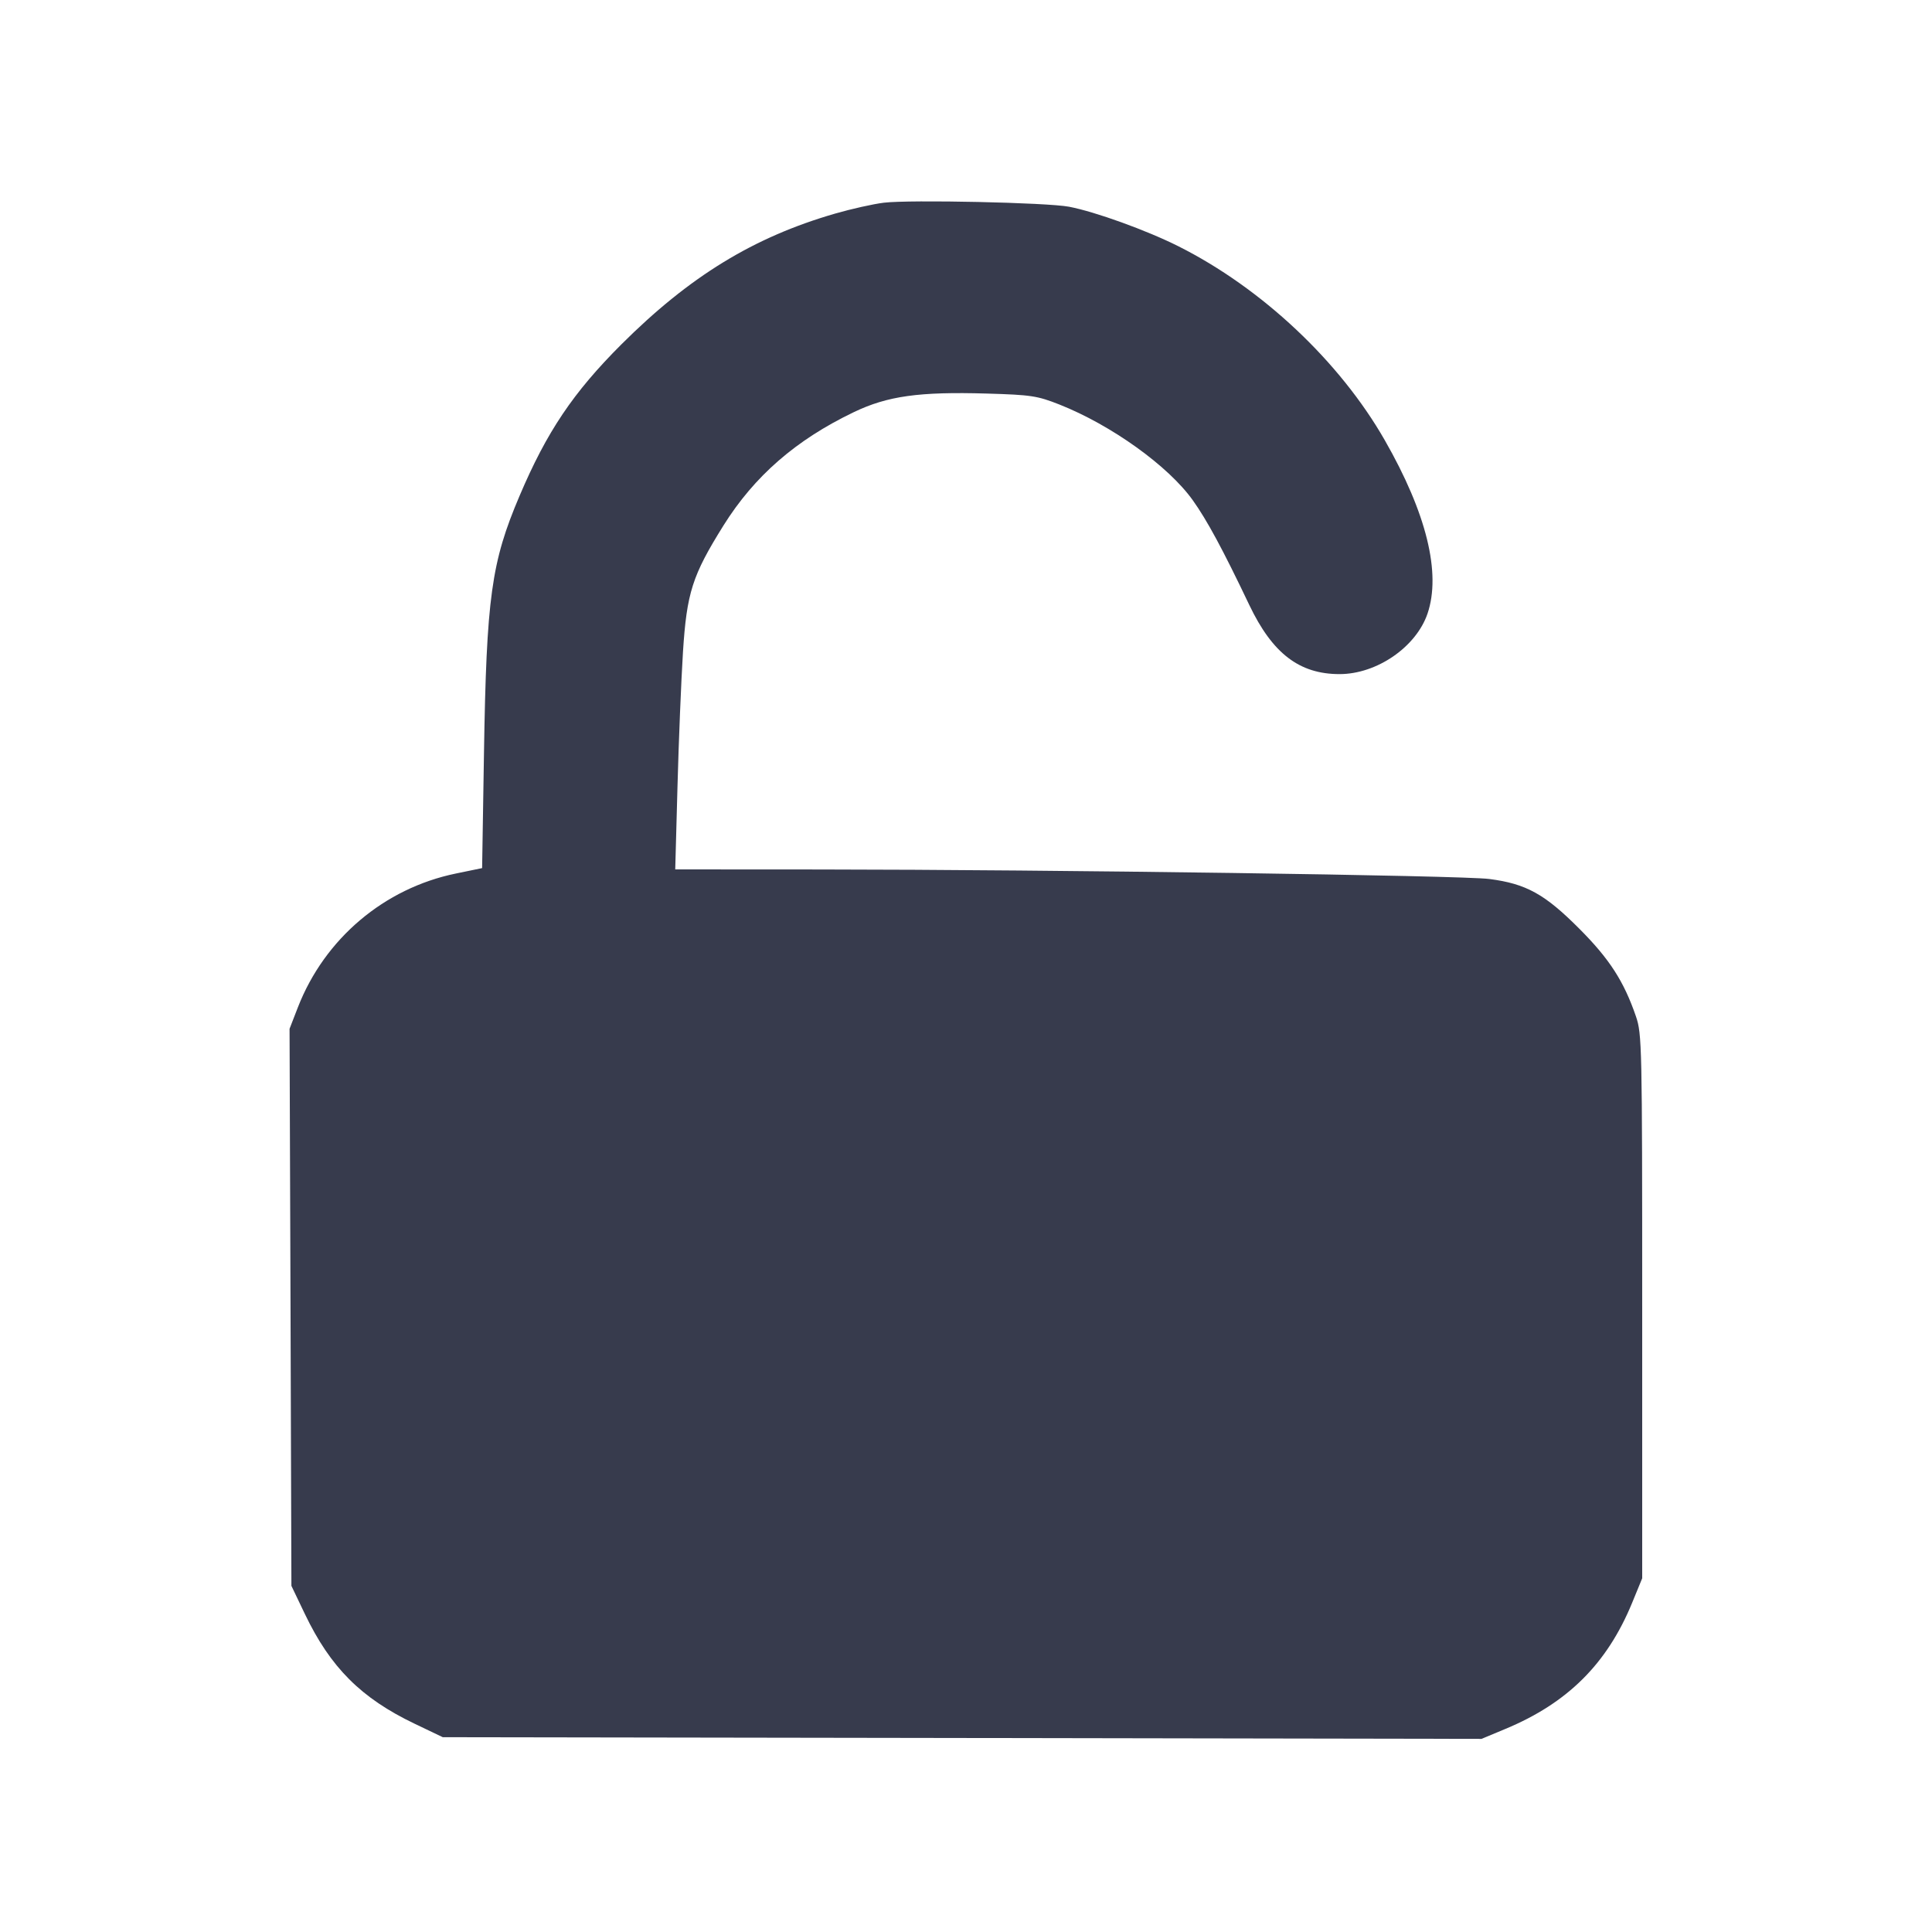 <svg width="24" height="24" viewBox="0 0 24 24" fill="none" xmlns="http://www.w3.org/2000/svg"><path d="M10.980 2.518 C 10.848 2.534,10.576 2.595,10.375 2.653 C 9.361 2.946,8.566 3.433,7.718 4.279 C 7.120 4.877,6.793 5.362,6.454 6.160 C 6.103 6.985,6.043 7.415,6.012 9.362 L 5.989 10.784 5.664 10.851 C 4.773 11.034,4.033 11.660,3.701 12.512 L 3.597 12.780 3.609 16.240 L 3.620 19.700 3.787 20.049 C 4.105 20.714,4.486 21.095,5.151 21.413 L 5.500 21.580 11.952 21.590 L 18.404 21.601 18.701 21.477 C 19.473 21.156,19.963 20.668,20.274 19.913 L 20.400 19.606 20.400 16.229 C 20.400 12.983,20.397 12.844,20.322 12.625 C 20.172 12.189,19.993 11.912,19.620 11.538 C 19.190 11.106,18.958 10.978,18.500 10.919 C 18.154 10.875,13.089 10.803,10.184 10.801 L 8.388 10.800 8.416 9.770 C 8.431 9.204,8.462 8.453,8.484 8.101 C 8.531 7.364,8.600 7.148,8.986 6.530 C 9.371 5.914,9.887 5.465,10.606 5.120 C 11.025 4.919,11.418 4.864,12.260 4.889 C 12.809 4.905,12.886 4.917,13.160 5.025 C 13.806 5.281,14.514 5.789,14.817 6.214 C 14.995 6.463,15.191 6.827,15.520 7.517 C 15.807 8.118,16.142 8.374,16.640 8.374 C 17.103 8.374,17.591 8.038,17.733 7.623 C 17.904 7.119,17.721 6.375,17.202 5.468 C 16.642 4.489,15.674 3.579,14.638 3.059 C 14.244 2.861,13.604 2.630,13.280 2.568 C 13.007 2.516,11.306 2.479,10.980 2.518 " fill="#373B4D" stroke="none" fill-rule="evenodd"></path></svg>